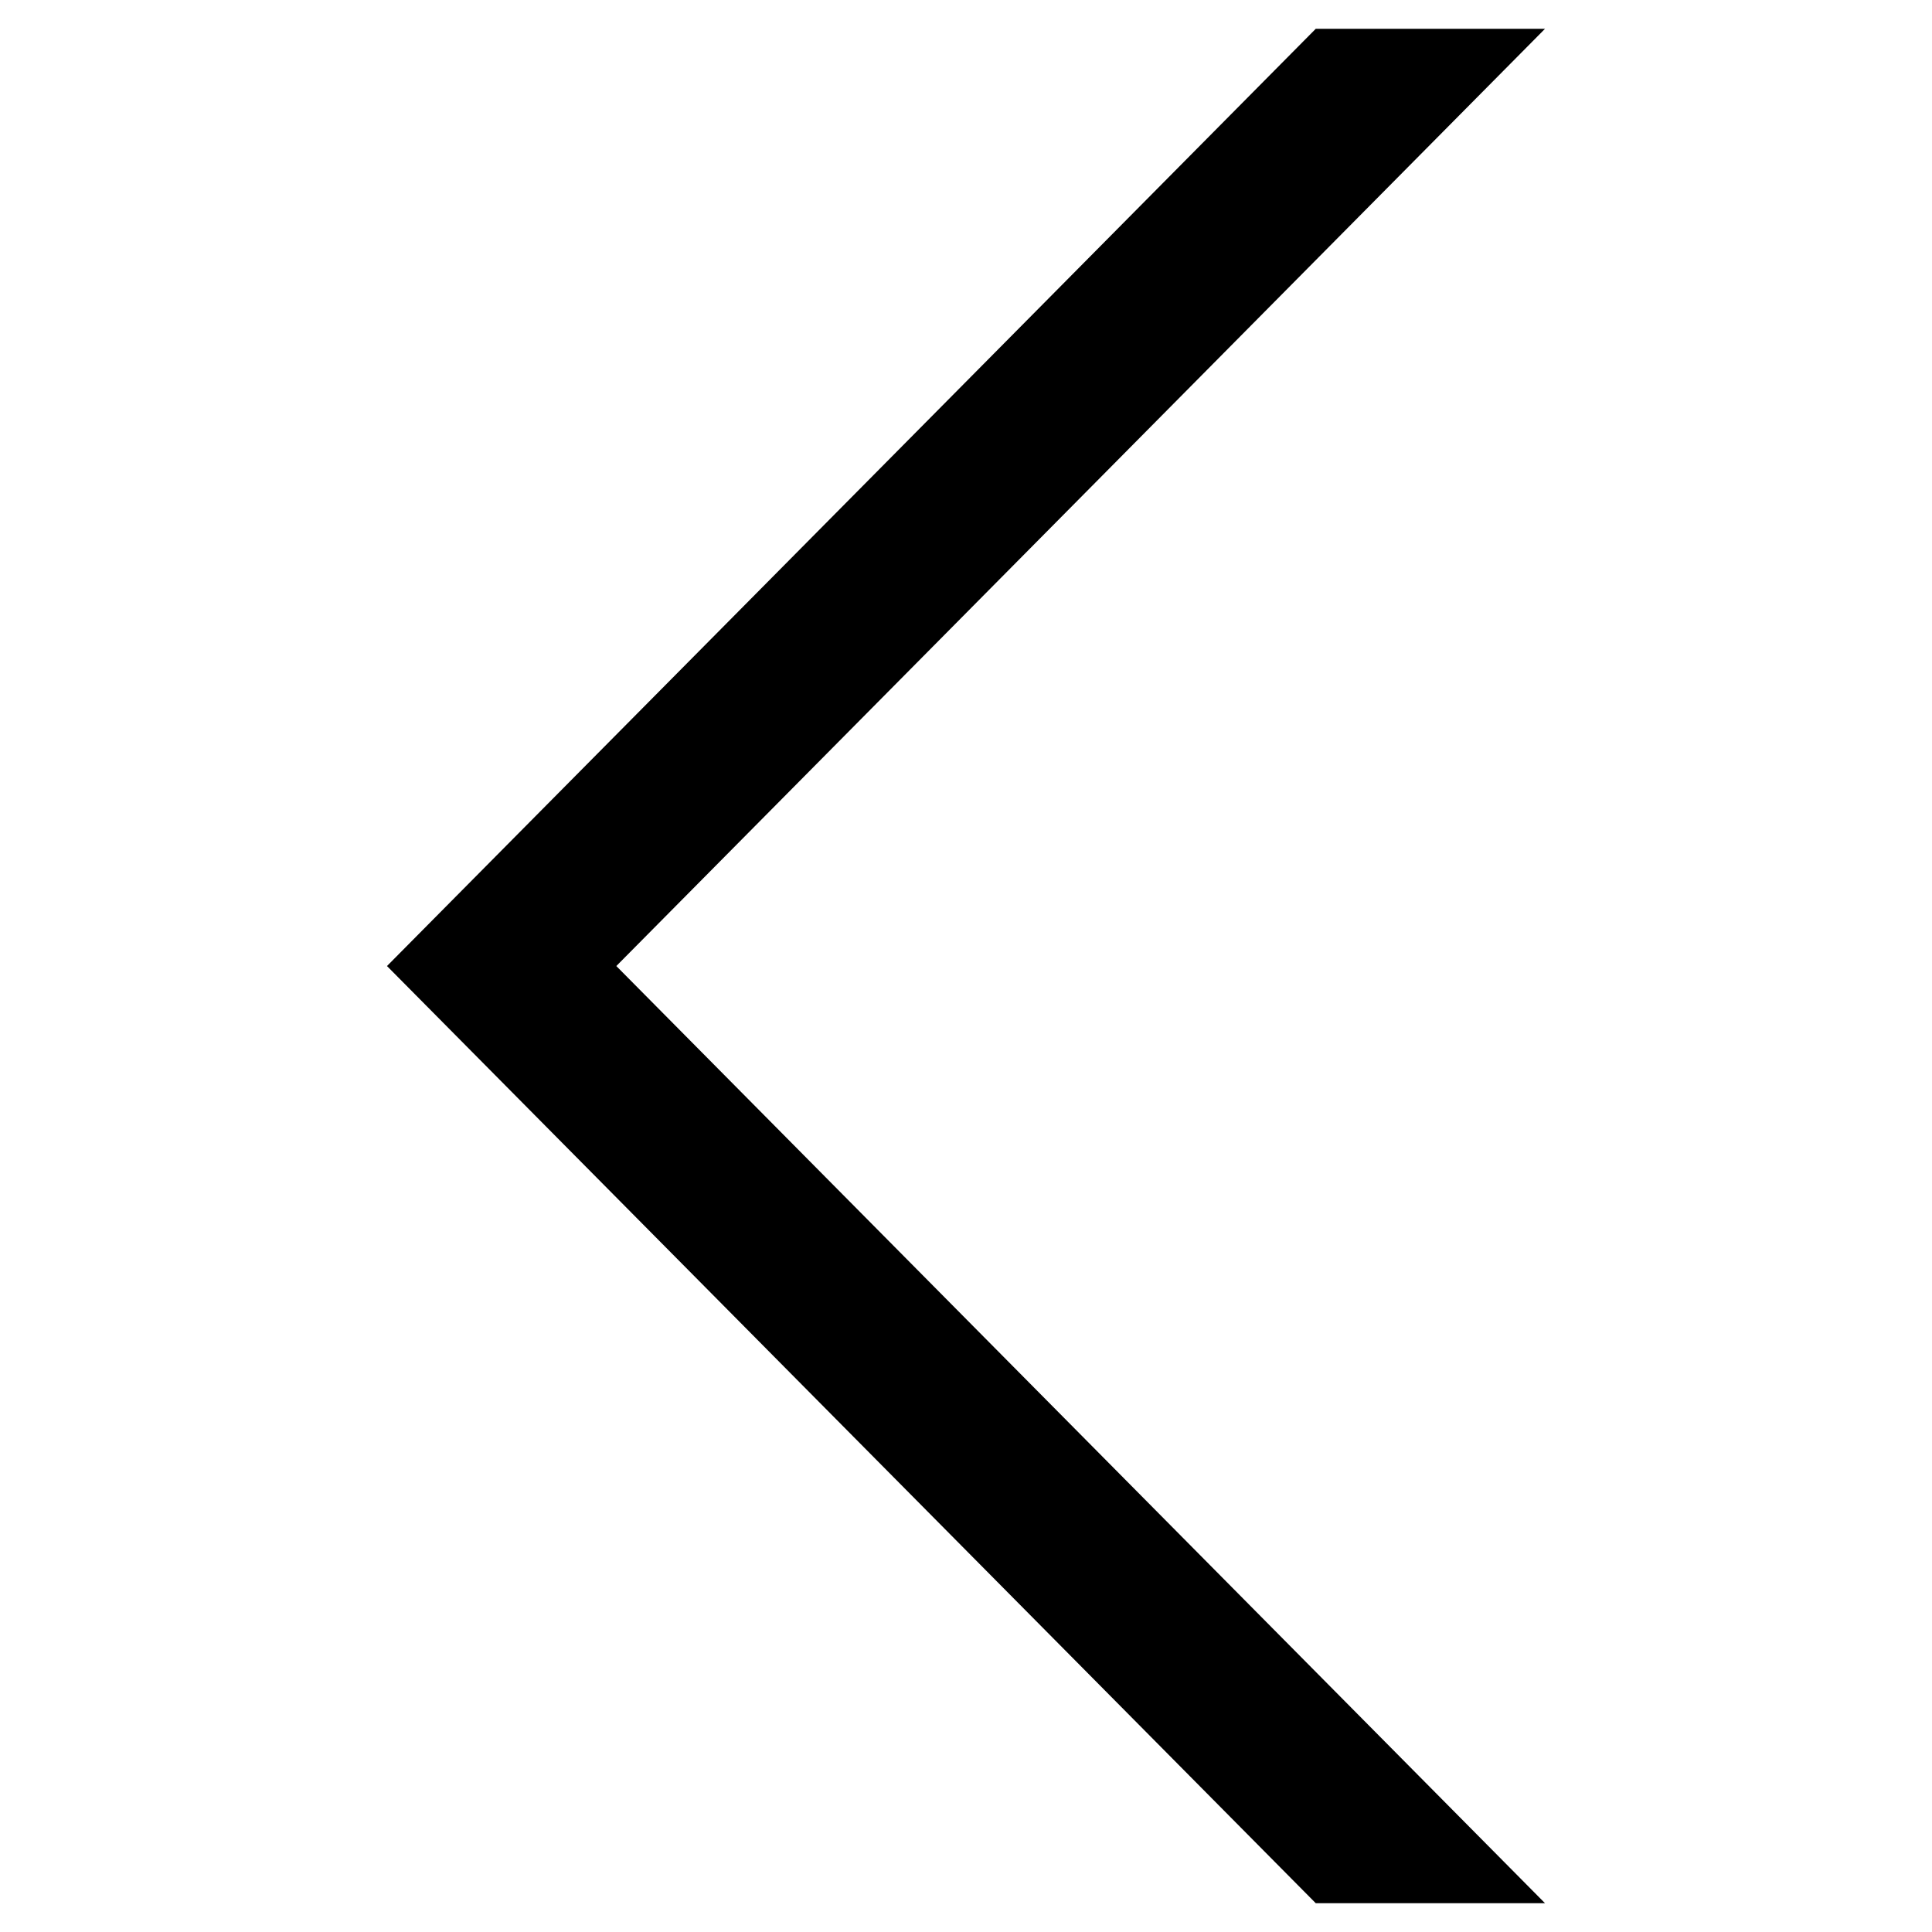 <?xml version="1.0" encoding="utf-8"?>
<!-- Generator: Adobe Illustrator 23.0.2, SVG Export Plug-In . SVG Version: 6.00 Build 0)  -->
<svg version="1.1" id="Layer_1" xmlns="http://www.w3.org/2000/svg" xmlns:xlink="http://www.w3.org/1999/xlink" x="0px" y="0px"
	 viewBox="0 0 1024 1024" style="enable-background:new 0 0 1024 1024;" xml:space="preserve">
<!--<style type="text/css">-->
<!--	.st0{fill:#FFFFFF;}-->
<!--</style>-->
<path class="st0" d="M818.89,1008.74L326.66,512.02L818.89,15.26H697.38L205.11,512.02l492.27,496.72H818.89z"/>
</svg>
